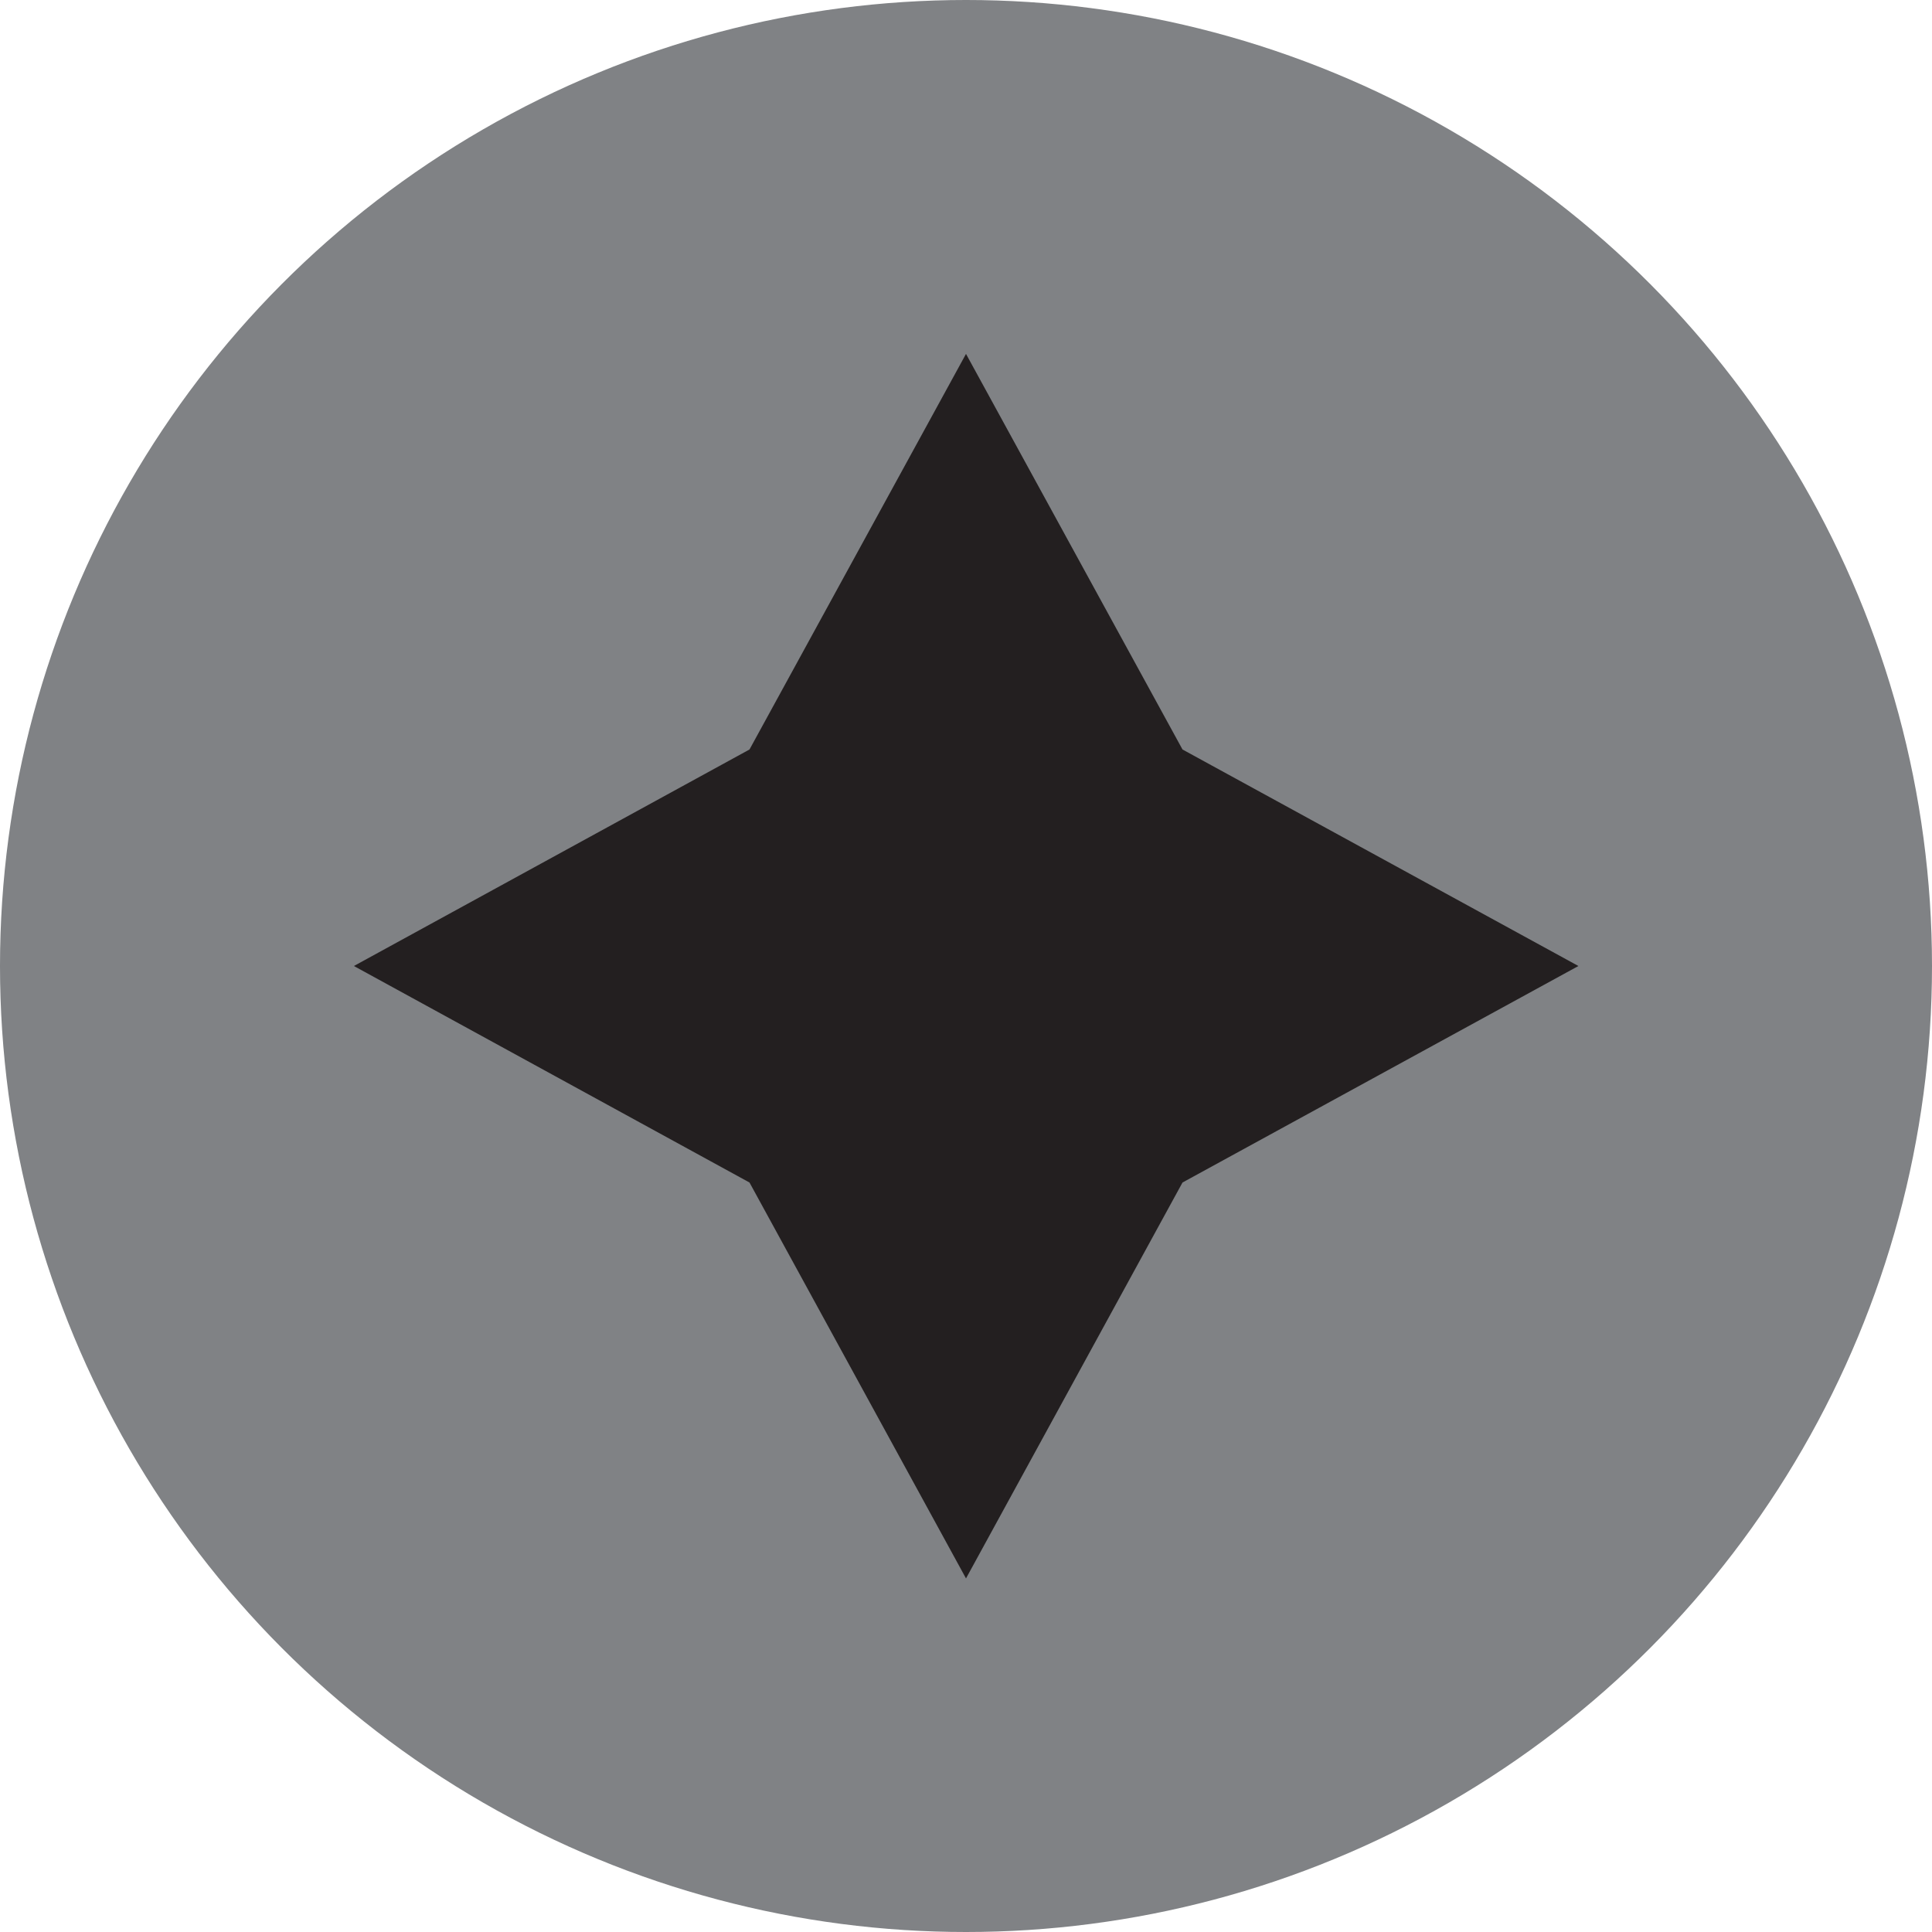 <svg xmlns="http://www.w3.org/2000/svg" viewBox="0 0 63 63"><circle cx="31.5" cy="31.5" r="31.5" fill="#808285" data-name="Layer 1"/><path fill="#231f20" d="M31.5 11.54l7.06 12.9 12.91 7.06-12.91 7.06-7.06 12.91-7.06-12.91-12.9-7.06 12.9-7.06 7.06-12.9z" data-name="Layer 2"/></svg>